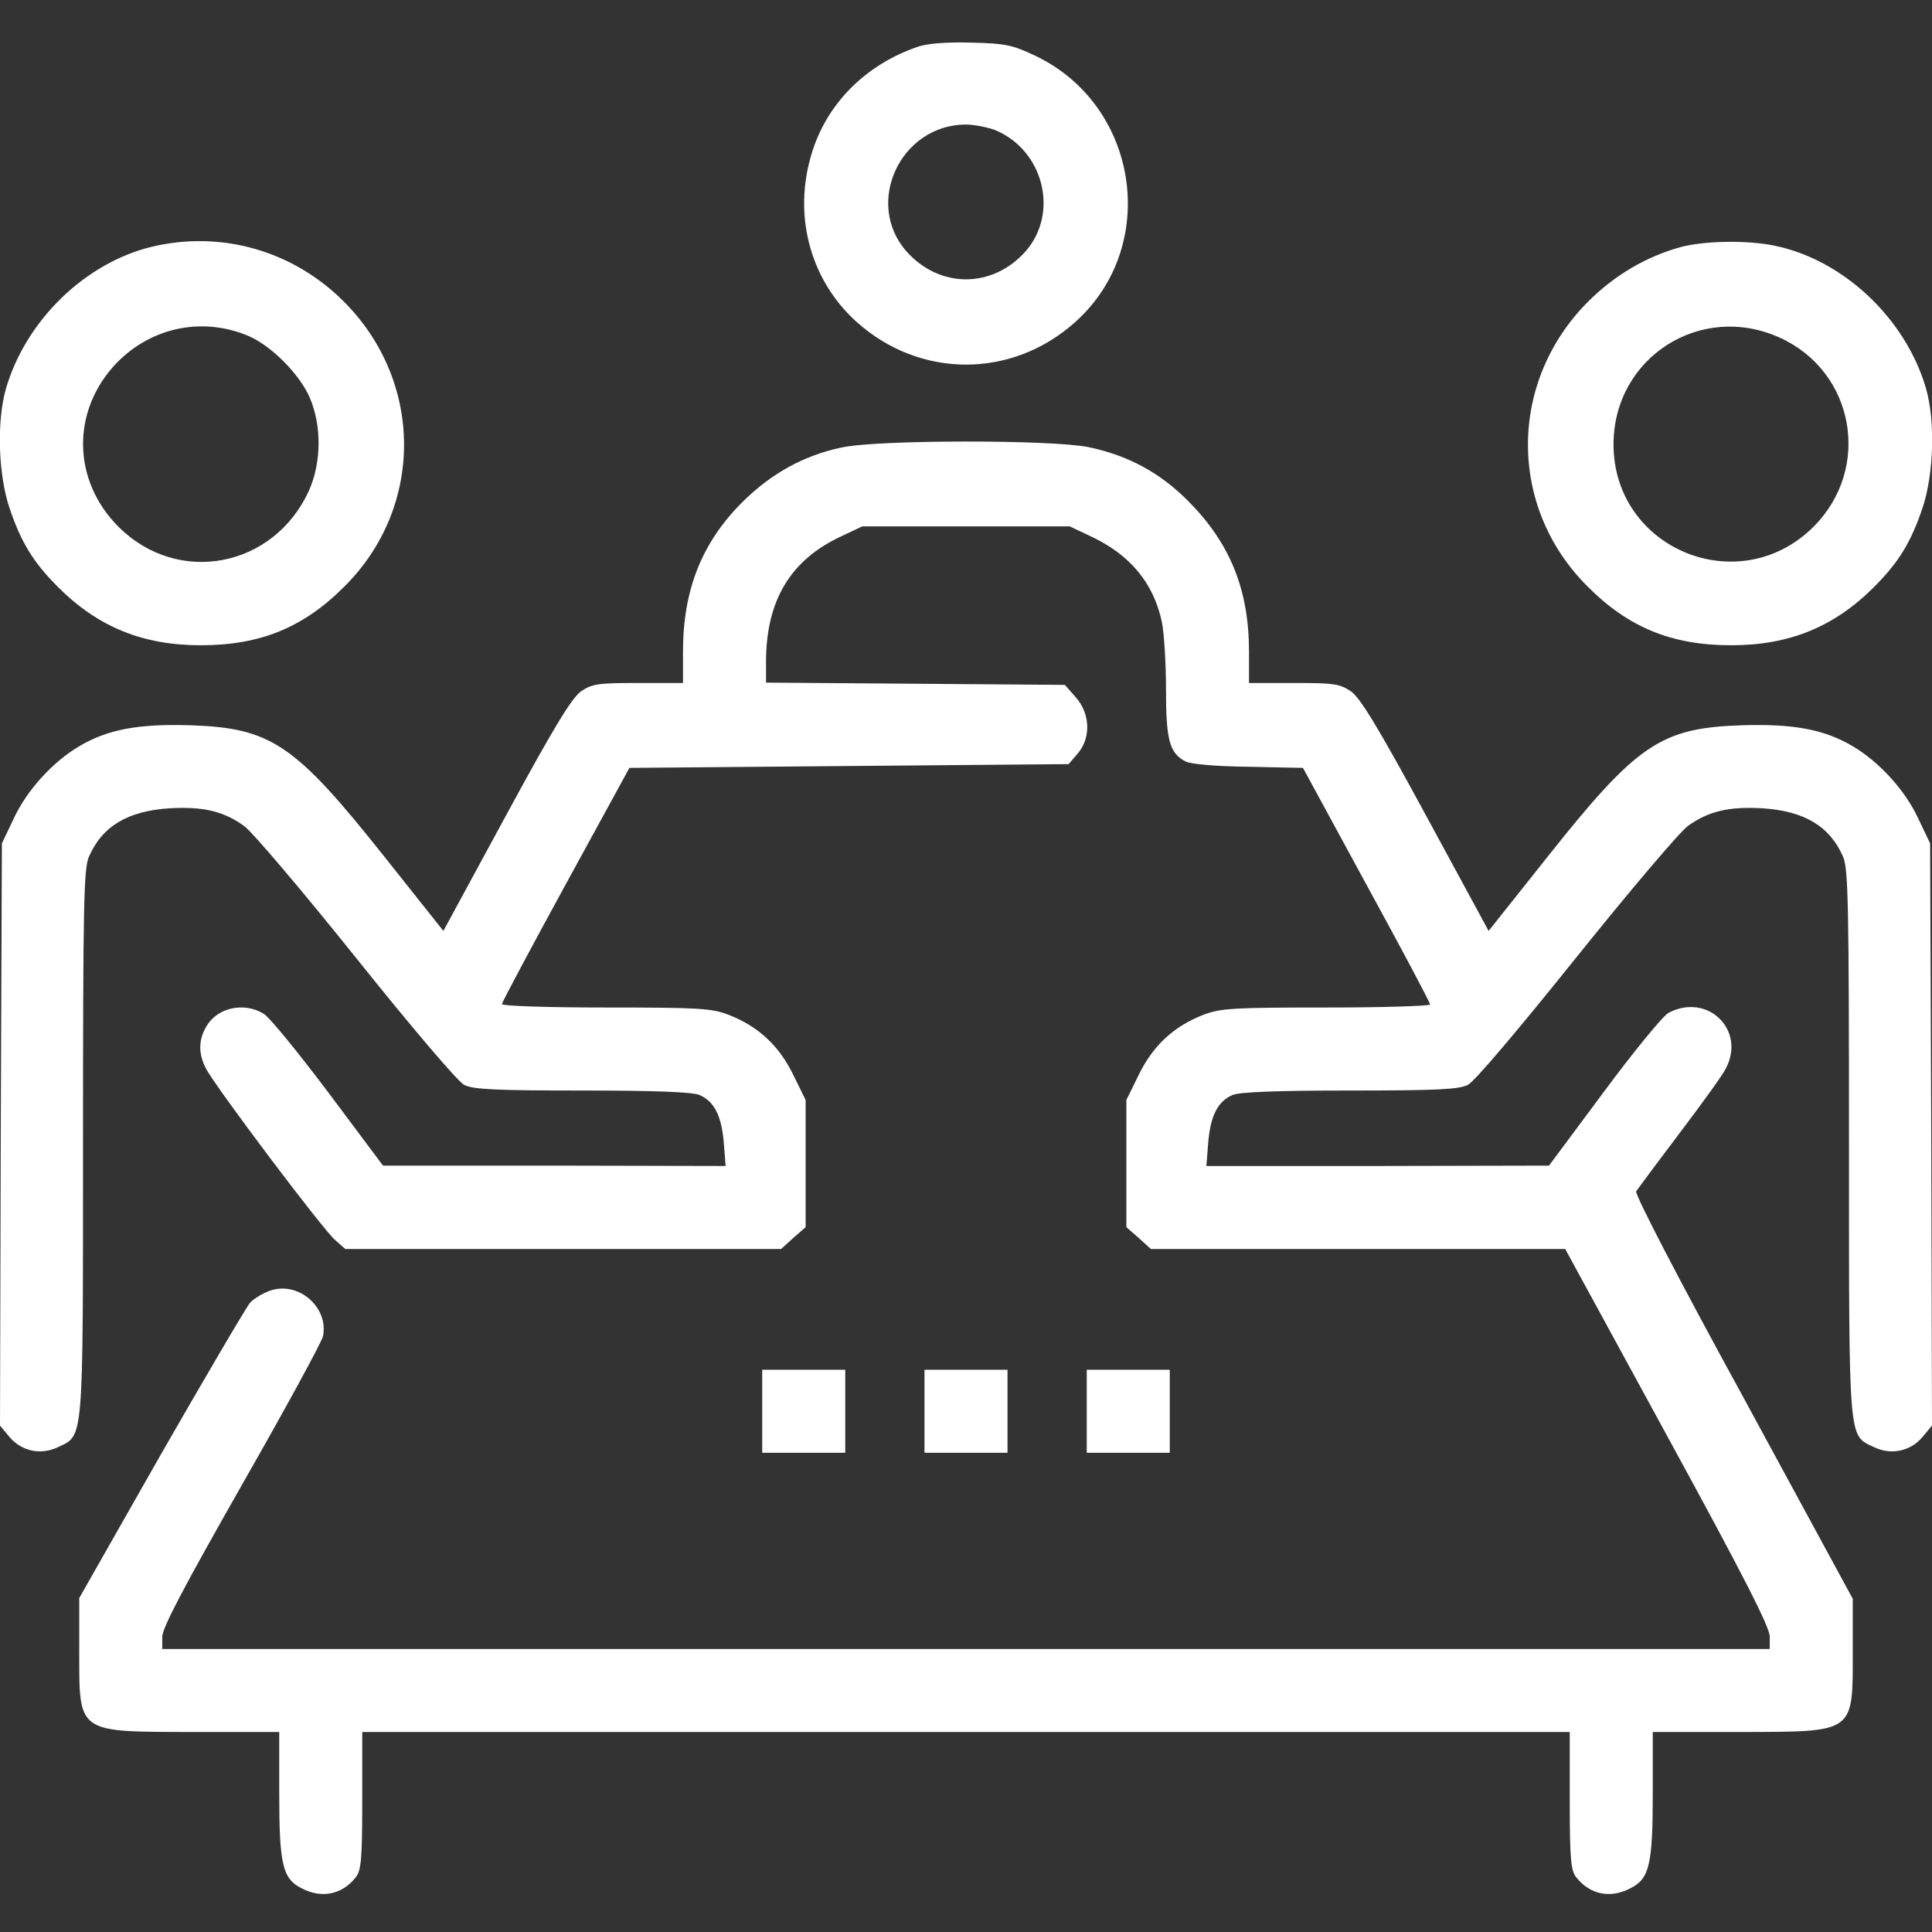<?xml version="1.0" standalone="no"?>
<!DOCTYPE svg PUBLIC "-//W3C//DTD SVG 20010904//EN"
 "http://www.w3.org/TR/2001/REC-SVG-20010904/DTD/svg10.dtd">
<svg version="1.0" xmlns="http://www.w3.org/2000/svg"
 width="512pt" height="512pt" viewBox="0 0 512 512"
 preserveAspectRatio="xMidYMid meet">
<rect x="0" y="0" width="512" height="512" fill="#333333" stroke="none"/>
<g transform="translate(0,512) scale(0.1,-0.1)"
fill="#FFFFFF" stroke="none">
<path d="M2435 4997 c-146 -49 -253 -160 -289 -302 -42 -158 6 -322 124 -428
168 -151 412 -151 580 0 225 202 168 576 -108 706 -59 28 -79 32 -167 34 -63
2 -115 -2 -140 -10z m203 -222 c128 -54 169 -219 80 -321 -88 -99 -228 -99
-316 0 -112 128 -16 334 156 336 23 0 59 -7 80 -15z"/>
<path d="M402 4466 c-177 -43 -333 -195 -386 -375 -25 -87 -21 -226 9 -317 31
-91 62 -143 129 -210 106 -106 225 -154 378 -154 158 0 273 47 382 157 210
210 209 542 -3 754 -135 135 -325 189 -509 145z m258 -237 c61 -27 134 -101
161 -163 32 -75 31 -173 -3 -248 -94 -203 -347 -251 -504 -94 -124 124 -125
310 -4 435 93 95 229 122 350 70z"/>
<path d="M4453 4465 c-90 -25 -174 -74 -244 -144 -212 -212 -213 -544 -3 -754
109 -110 224 -157 382 -157 153 0 272 48 378 154 67 67 98 119 129 210 30 91
34 230 9 317 -54 185 -219 341 -402 378 -72 15 -186 13 -249 -4z m264 -240
c198 -90 244 -346 89 -501 -198 -197 -532 -58 -530 221 2 229 232 375 441 280z"/>
<path d="M2230 3934 c-100 -21 -186 -69 -261 -143 -109 -108 -159 -234 -159
-398 l0 -83 -119 0 c-106 0 -121 -2 -151 -22 -25 -18 -71 -93 -199 -329 l-166
-306 -155 195 c-239 301 -301 343 -517 350 -137 4 -217 -11 -292 -55 -70 -41
-139 -116 -174 -191 l-32 -67 -3 -771 -2 -772 25 -30 c32 -38 83 -49 129 -27
68 33 66 3 66 804 0 629 2 726 15 759 35 82 103 123 215 130 89 5 143 -8 197
-47 22 -16 156 -174 297 -350 148 -185 269 -327 286 -336 24 -12 80 -15 314
-15 194 0 293 -4 310 -12 39 -17 58 -55 64 -125 l5 -63 -454 1 -454 0 -145
194 c-80 106 -157 201 -172 209 -52 31 -122 16 -151 -34 -21 -35 -22 -72 -1
-112 24 -47 312 -430 343 -455 l26 -23 577 0 578 0 32 29 33 29 0 169 0 168
-33 67 c-38 78 -94 129 -172 159 -45 17 -78 19 -325 19 -151 0 -275 4 -275 9
0 4 76 147 169 317 l169 309 582 5 582 5 24 28 c36 42 33 106 -5 149 l-29 33
-396 3 -396 3 0 54 c0 163 64 271 200 334 l55 26 275 0 275 0 55 -26 c105 -49
167 -124 189 -227 6 -29 11 -109 11 -178 0 -135 9 -170 52 -192 14 -7 78 -13
167 -14 l144 -3 168 -309 c93 -170 169 -313 169 -318 0 -4 -124 -8 -275 -8
-247 0 -280 -2 -325 -19 -78 -30 -134 -81 -172 -159 l-33 -67 0 -168 0 -169
33 -29 32 -29 549 0 549 0 271 -497 c201 -368 271 -505 271 -530 l0 -33 -2130
0 -2130 0 0 32 c0 24 56 130 210 401 116 203 213 381 216 396 15 75 -62 144
-136 122 -20 -6 -45 -21 -57 -33 -11 -13 -117 -194 -237 -403 l-216 -380 0
-138 c0 -222 -8 -216 298 -217 l232 0 0 -165 c0 -186 9 -224 59 -249 53 -28
107 -17 143 28 15 18 18 46 18 204 l0 182 1600 0 1600 0 0 -182 c0 -158 3
-186 18 -204 36 -45 90 -56 143 -28 50 25 59 63 59 249 l0 165 233 0 c305 1
297 -5 297 216 l0 137 -290 534 c-172 314 -288 538 -284 546 4 6 56 76 115
154 59 78 115 155 123 172 53 102 -49 201 -152 147 -15 -8 -92 -102 -172 -210
l-145 -195 -454 -1 -454 0 5 63 c6 70 25 108 64 125 17 8 116 12 310 12 236 0
290 3 314 15 18 9 136 149 286 336 142 177 275 334 297 350 54 39 108 52 197
47 112 -7 180 -48 215 -130 13 -33 15 -130 15 -759 0 -801 -2 -771 66 -804 46
-22 97 -11 129 27 l25 30 -2 772 -3 771 -32 67 c-35 75 -104 150 -174 191 -75
44 -155 59 -292 55 -216 -7 -278 -49 -517 -350 l-155 -195 -166 306 c-128 236
-174 311 -199 329 -30 20 -45 22 -151 22 l-119 0 0 83 c0 164 -50 287 -160
398 -75 76 -160 122 -265 144 -96 20 -561 20 -655 -1z"/>
<path d="M2020 1380 l0 -110 110 0 110 0 0 110 0 110 -110 0 -110 0 0 -110z"/>
<path d="M2450 1380 l0 -110 110 0 110 0 0 110 0 110 -110 0 -110 0 0 -110z"/>
<path d="M2880 1380 l0 -110 110 0 110 0 0 110 0 110 -110 0 -110 0 0 -110z"/>
</g>
</svg>
